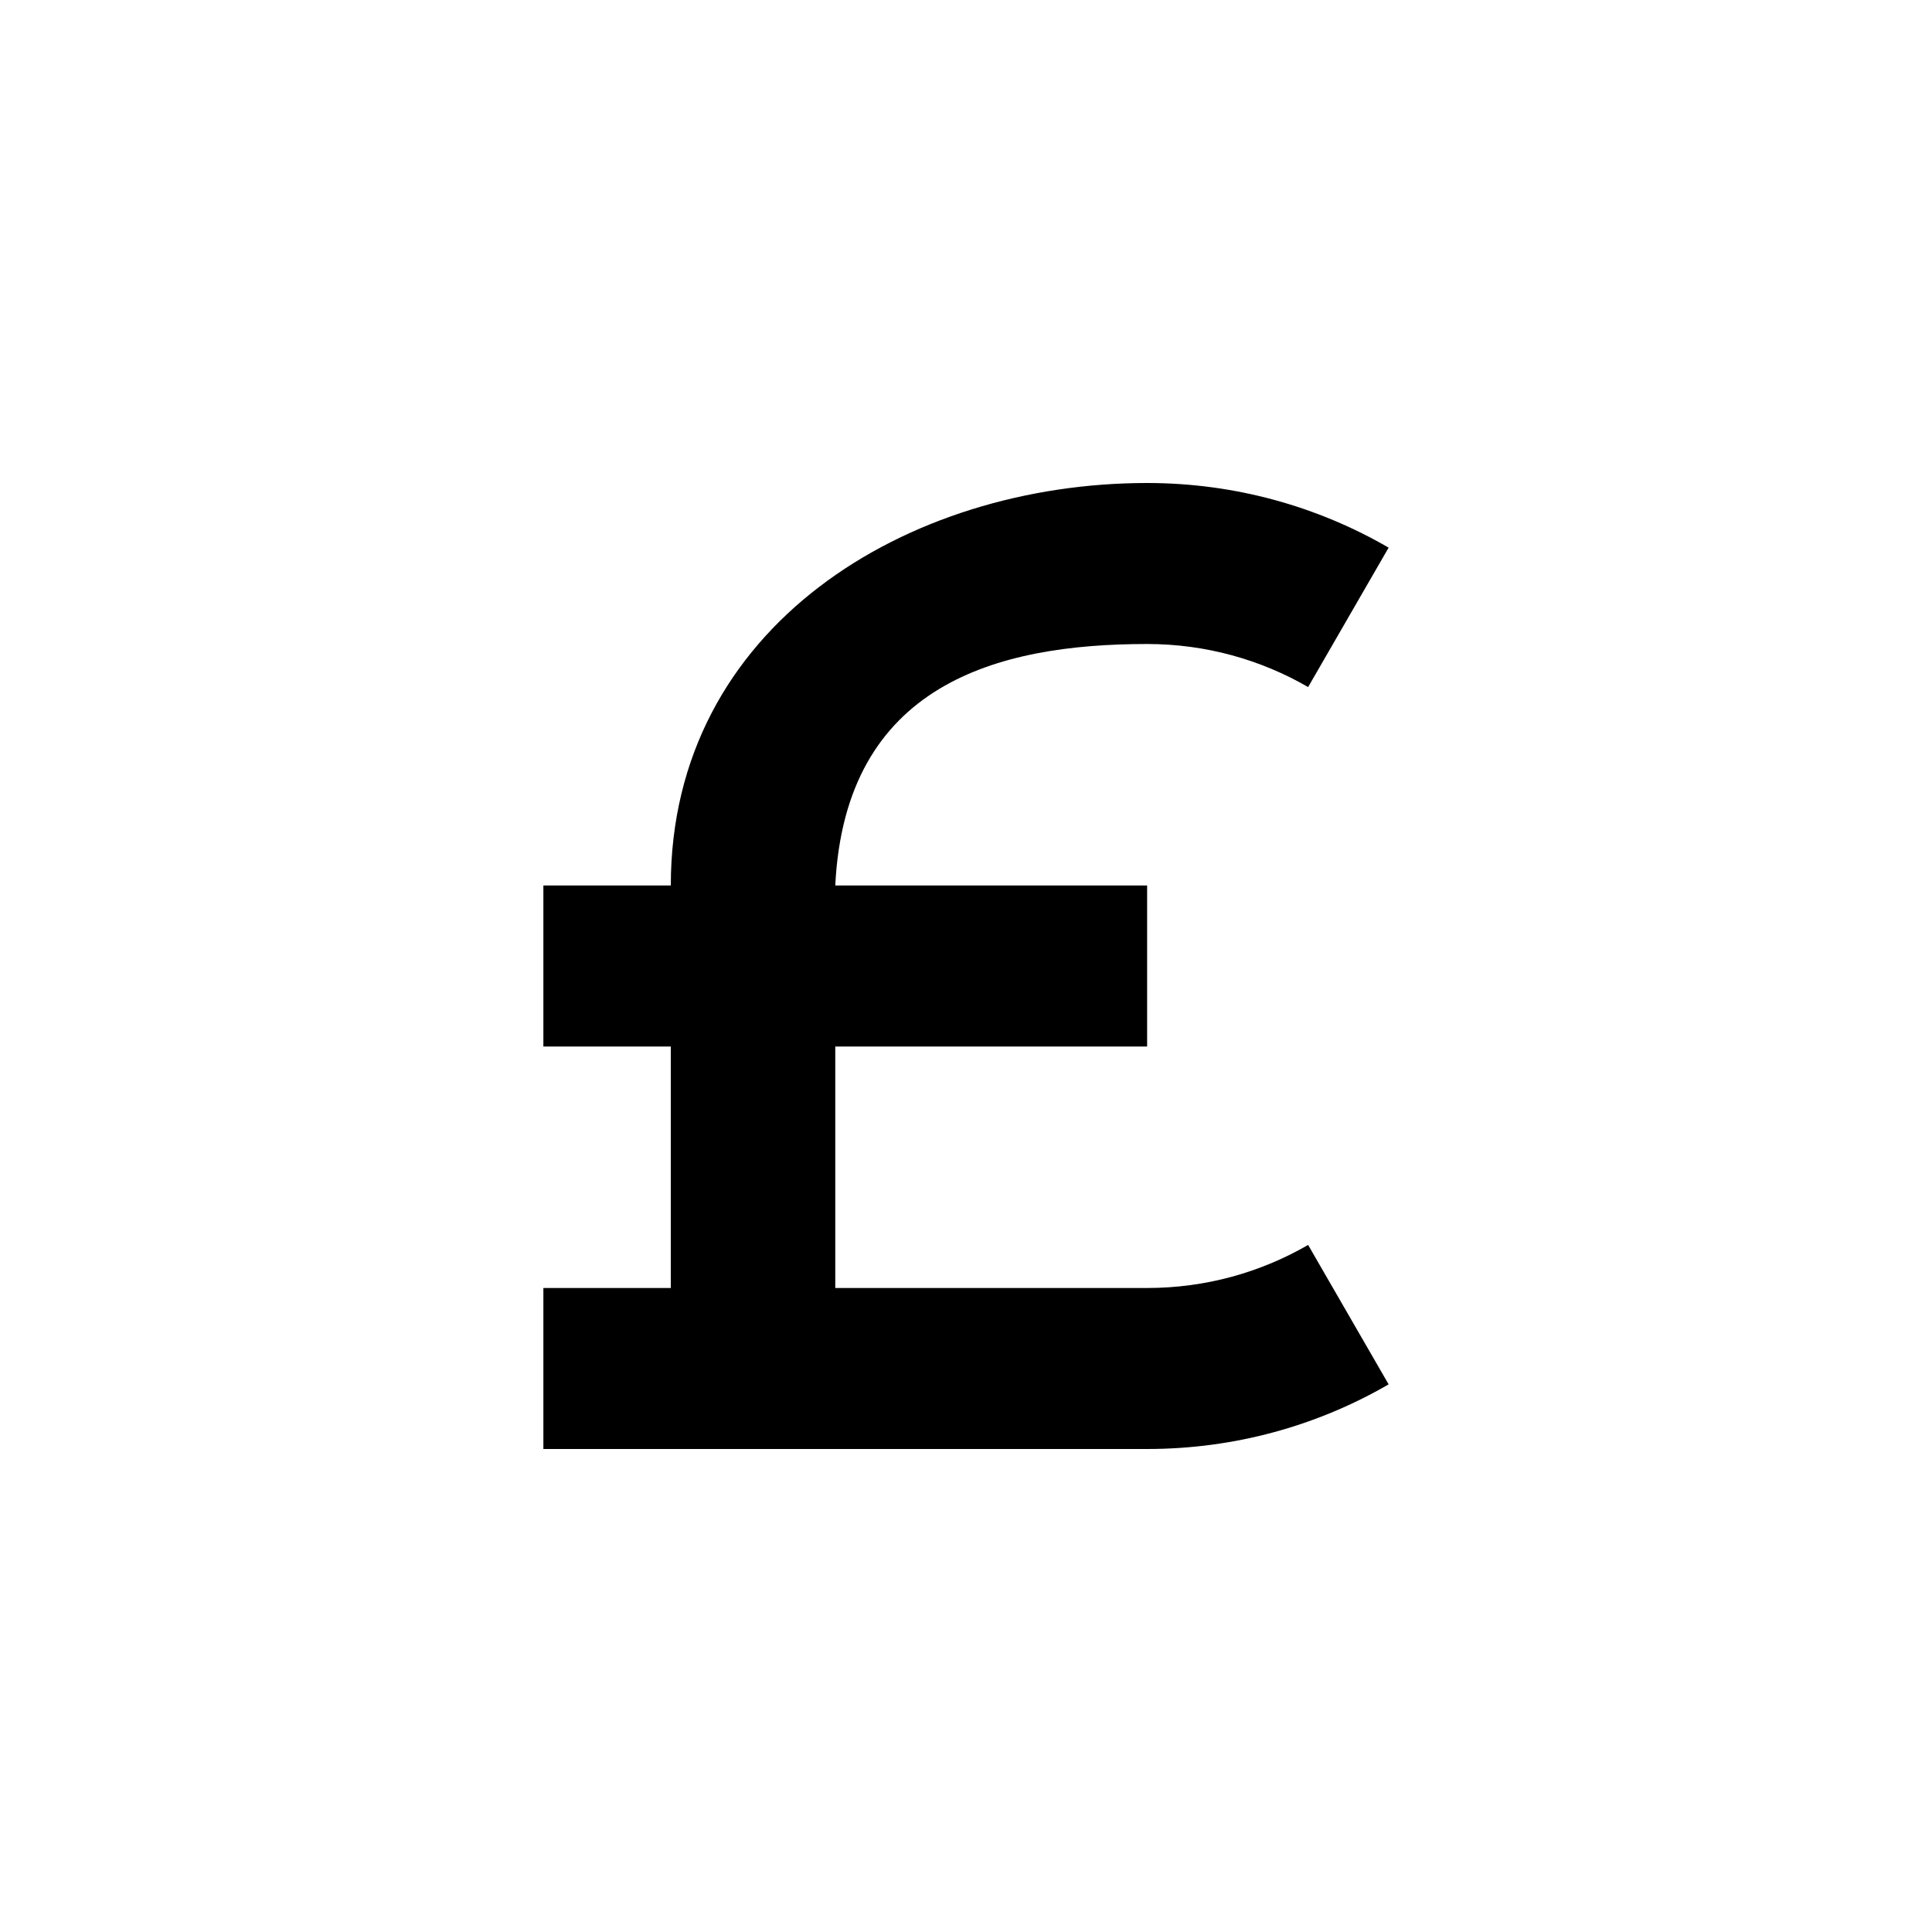 <svg width="24" height="24" viewBox="0 0 24 24" fill="none" xmlns="http://www.w3.org/2000/svg">
<path d="M17.25 6.803C16.368 6.292 15.343 6 14.25 6C11.277 6 8.333 7.774 8.333 11H6.75V13H8.333V16H6.75V18H14.25C15.343 18 16.368 17.708 17.25 17.197L16.25 15.465C15.662 15.805 14.979 16 14.25 16L10.376 16V13H14.25V11H10.376C10.5 8.5 12.386 8 14.25 8C14.979 8 15.662 8.195 16.25 8.535L17.25 6.803Z" fill="black"/>
</svg>

